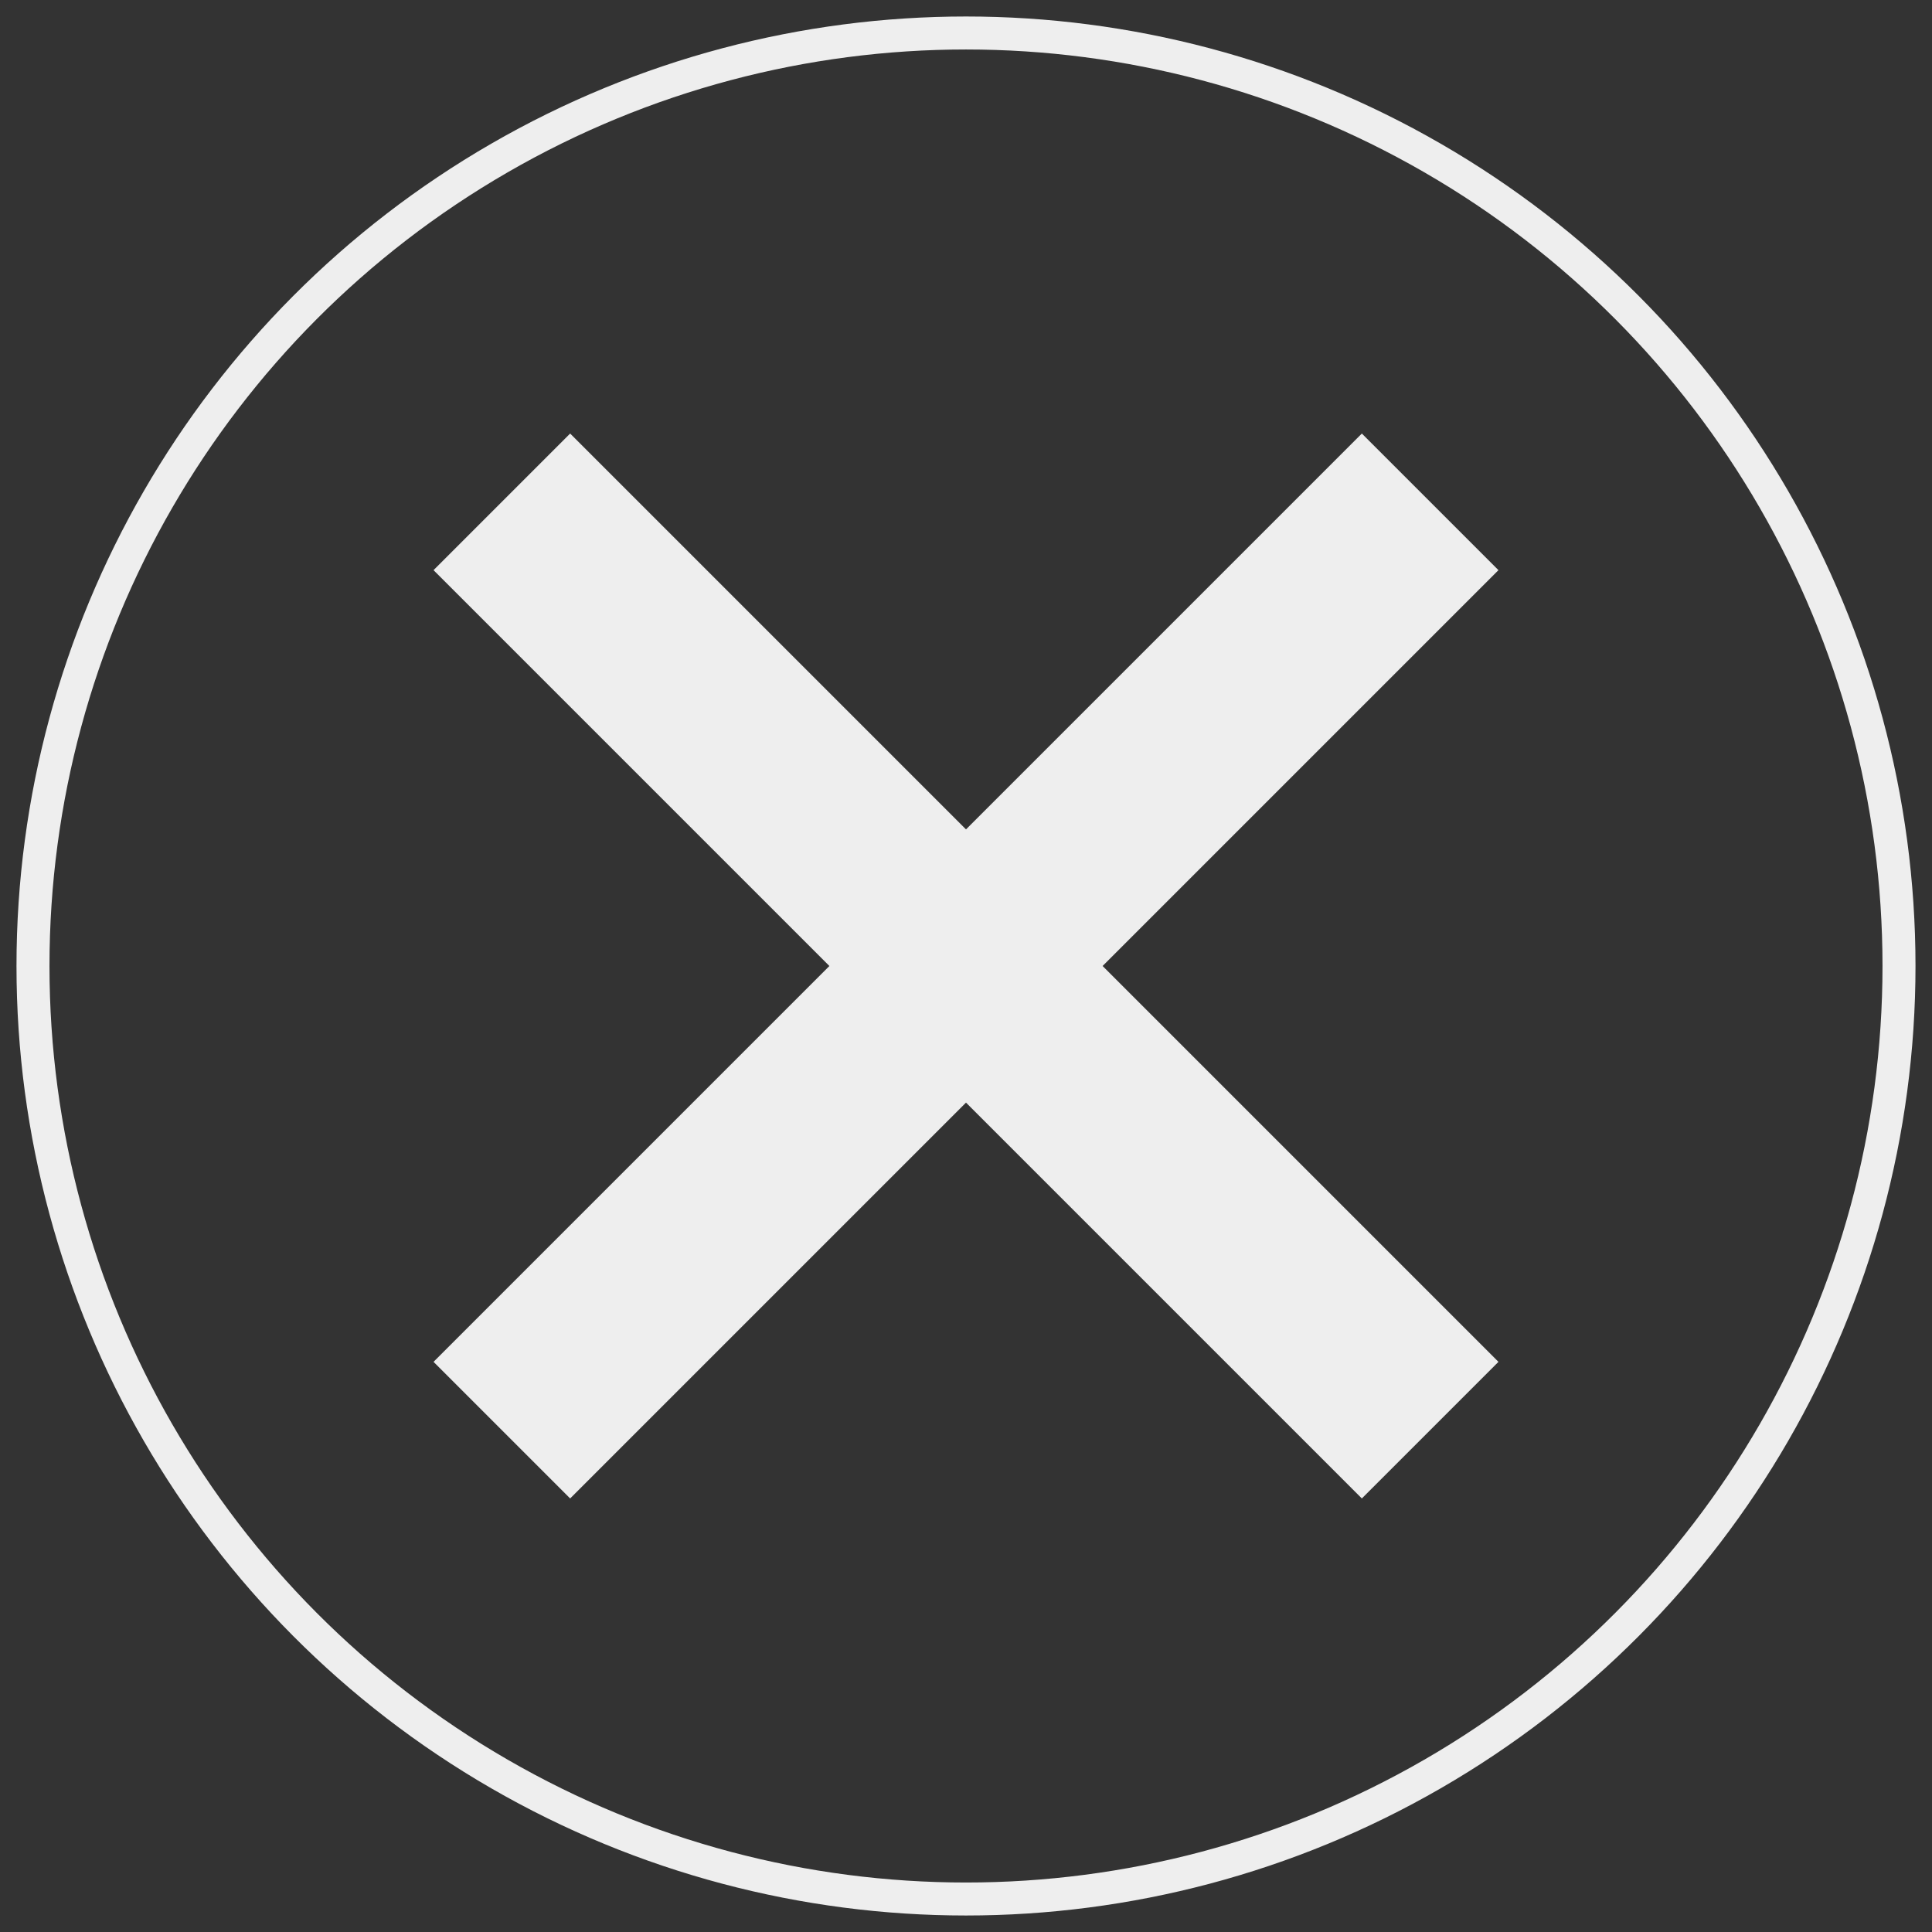 <svg xmlns:lc="http://www.librecad.org" xmlns="http://www.w3.org/2000/svg" width="1069.012" height="1069.012" viewBox="-5 -5 292.843 292.843"><rect x="-5" y="-5" width="292.843" height="292.843" fill="#333333" stroke="none"/><g lc:layername="0" lc:is_locked="false" lc:is_construction="false" fill="none" stroke="#eee"><circle cx="141.421" cy="141.421" r="141.421" stroke-width="5"/><path fill="#eee" d="M61.421 201.421l20 20 60-60 60 60 20-20-60-60 60-60-20-20-60 60-60-60-20 20 60 60-60 60z"/></g></svg>